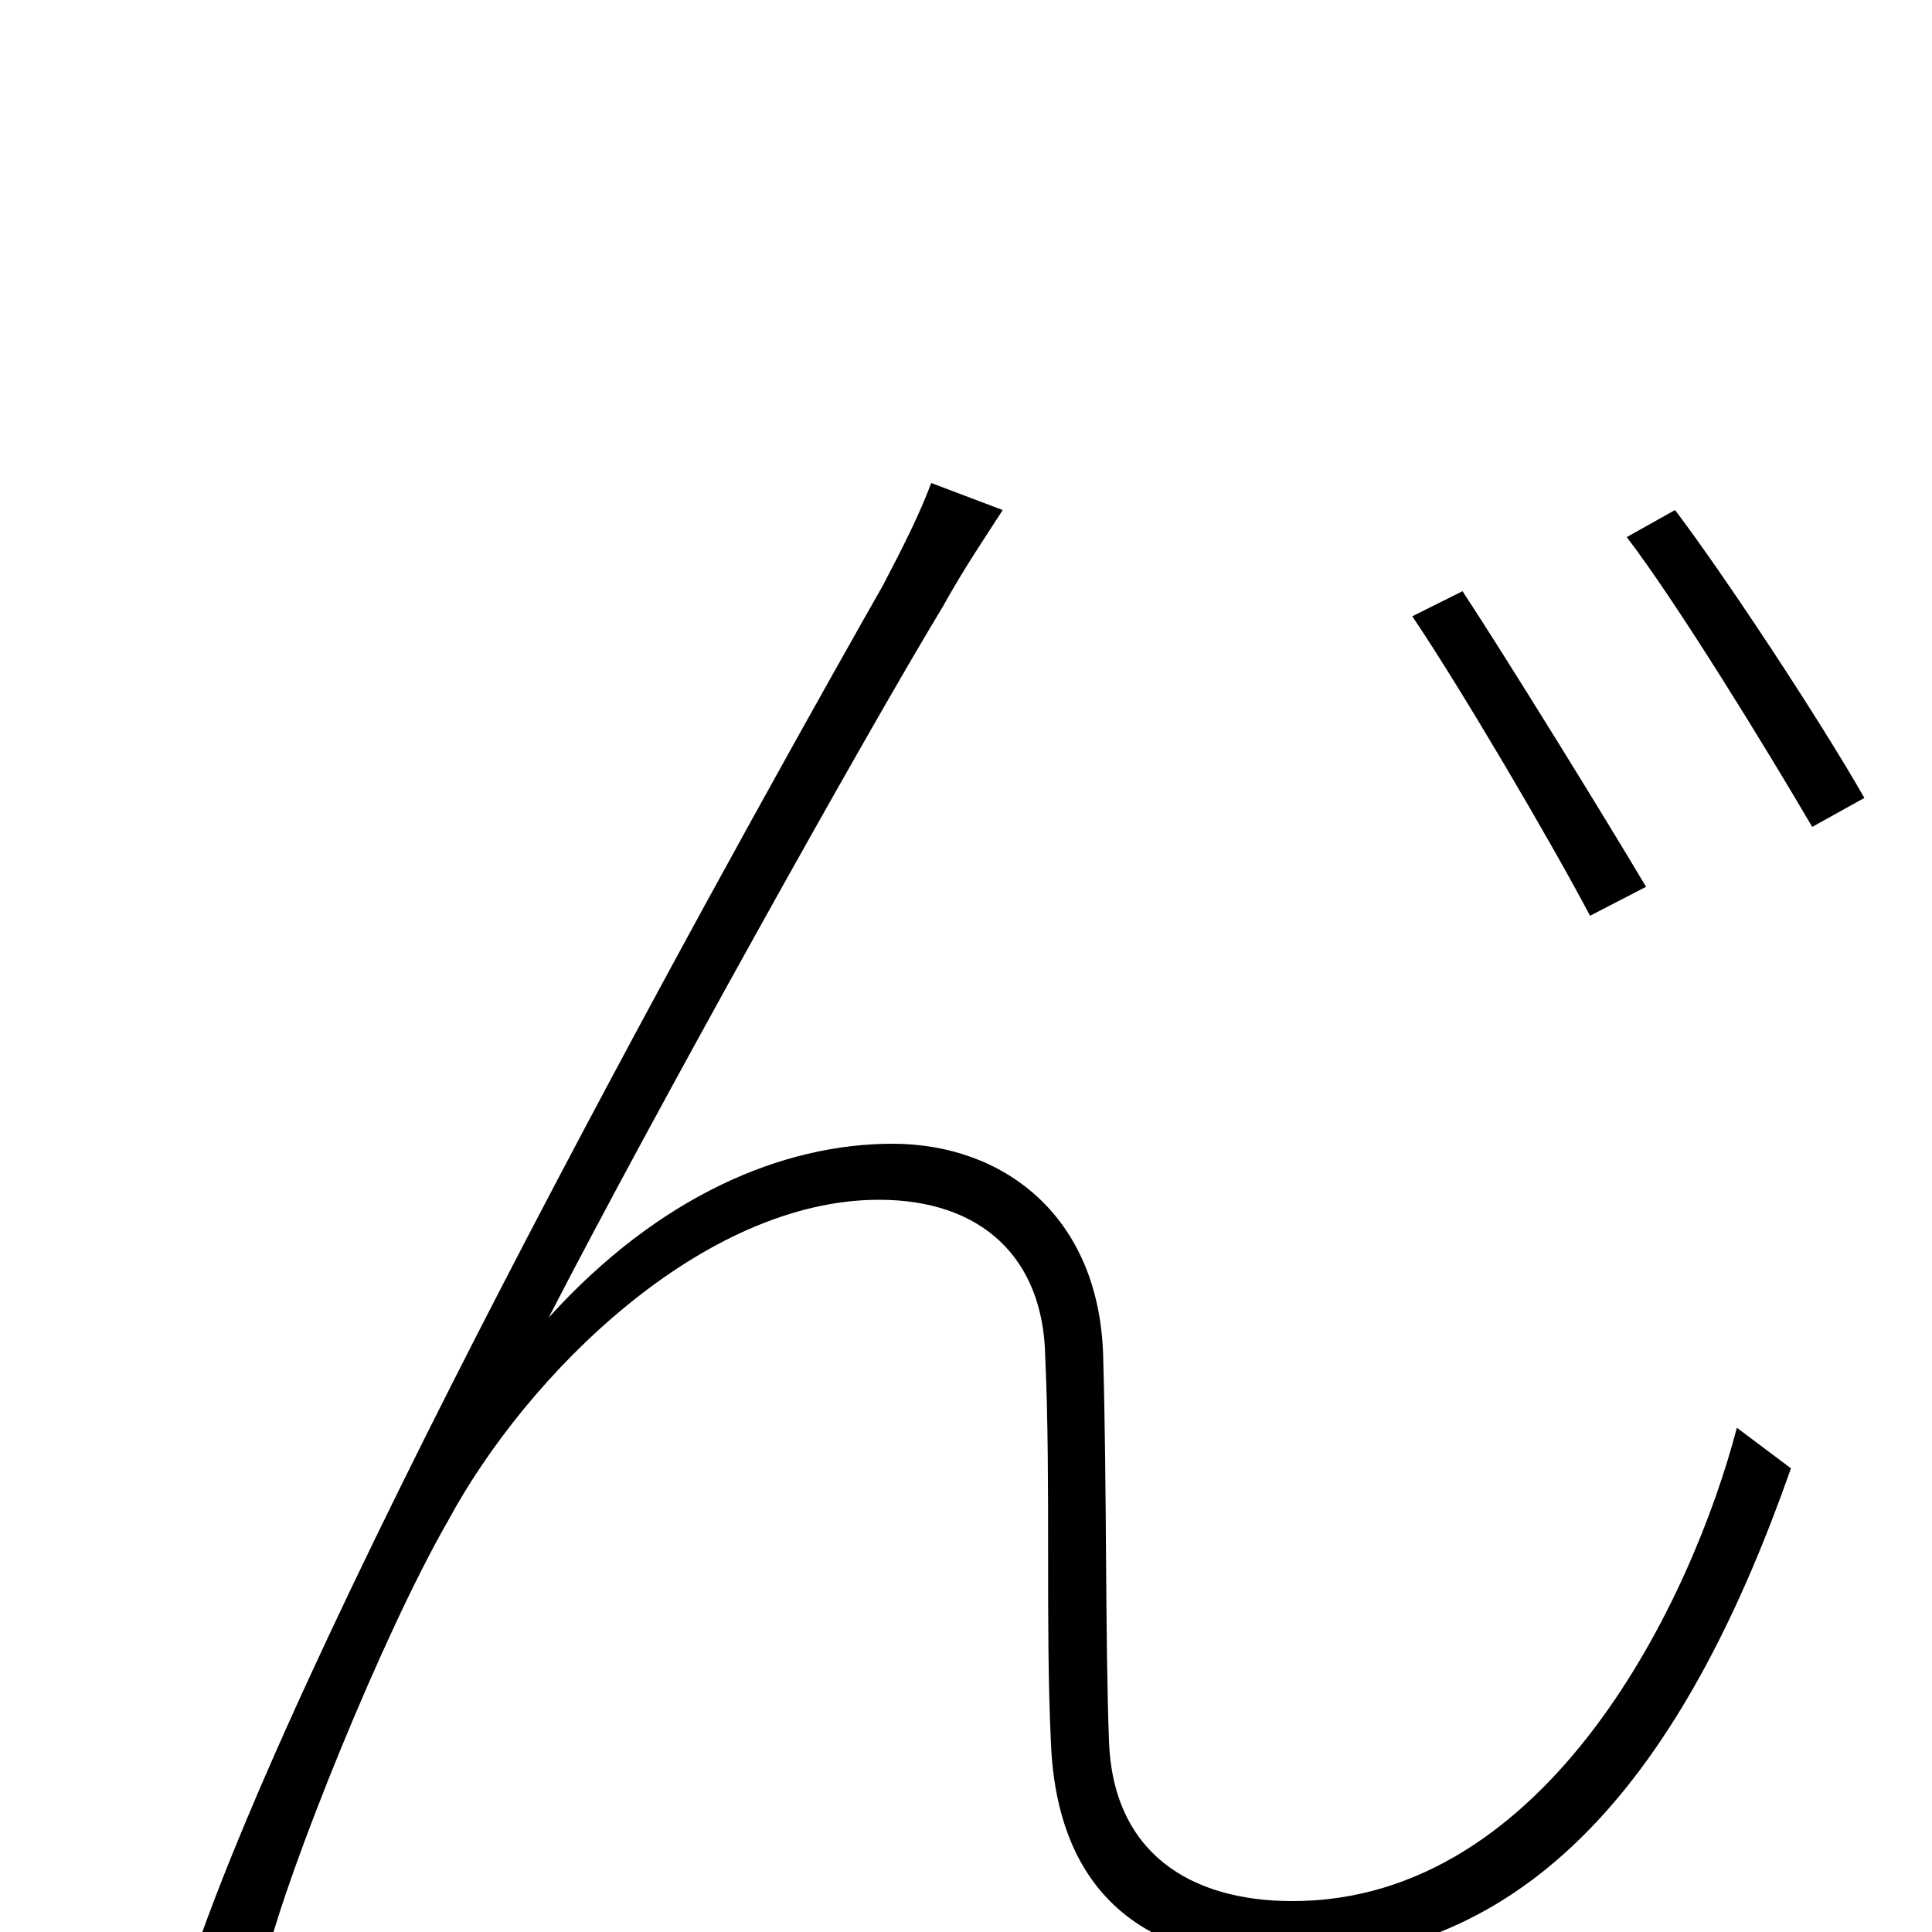 <svg xmlns="http://www.w3.org/2000/svg" viewBox="0 -1000 1000 1000">
	<path fill="#000000" d="M757 -694L731 -681C756 -644 803 -564 823 -526L852 -541C830 -578 780 -659 757 -694ZM867 -736L842 -722C868 -688 914 -613 938 -572L965 -587C941 -629 892 -703 867 -736ZM519 -736L482 -750C476 -734 468 -718 457 -697C403 -602 176 -198 104 2L138 13C149 -32 198 -154 232 -213C273 -289 364 -379 455 -379C508 -379 540 -349 541 -298C544 -231 541 -159 544 -97C546 -52 564 15 665 15C798 15 875 -92 927 -240L899 -261C876 -173 802 -16 669 -16C616 -16 576 -41 574 -99C572 -154 573 -226 571 -298C569 -371 519 -408 462 -408C405 -408 341 -381 284 -318C337 -421 448 -620 488 -686C499 -706 512 -725 519 -736Z"/>
</svg>
